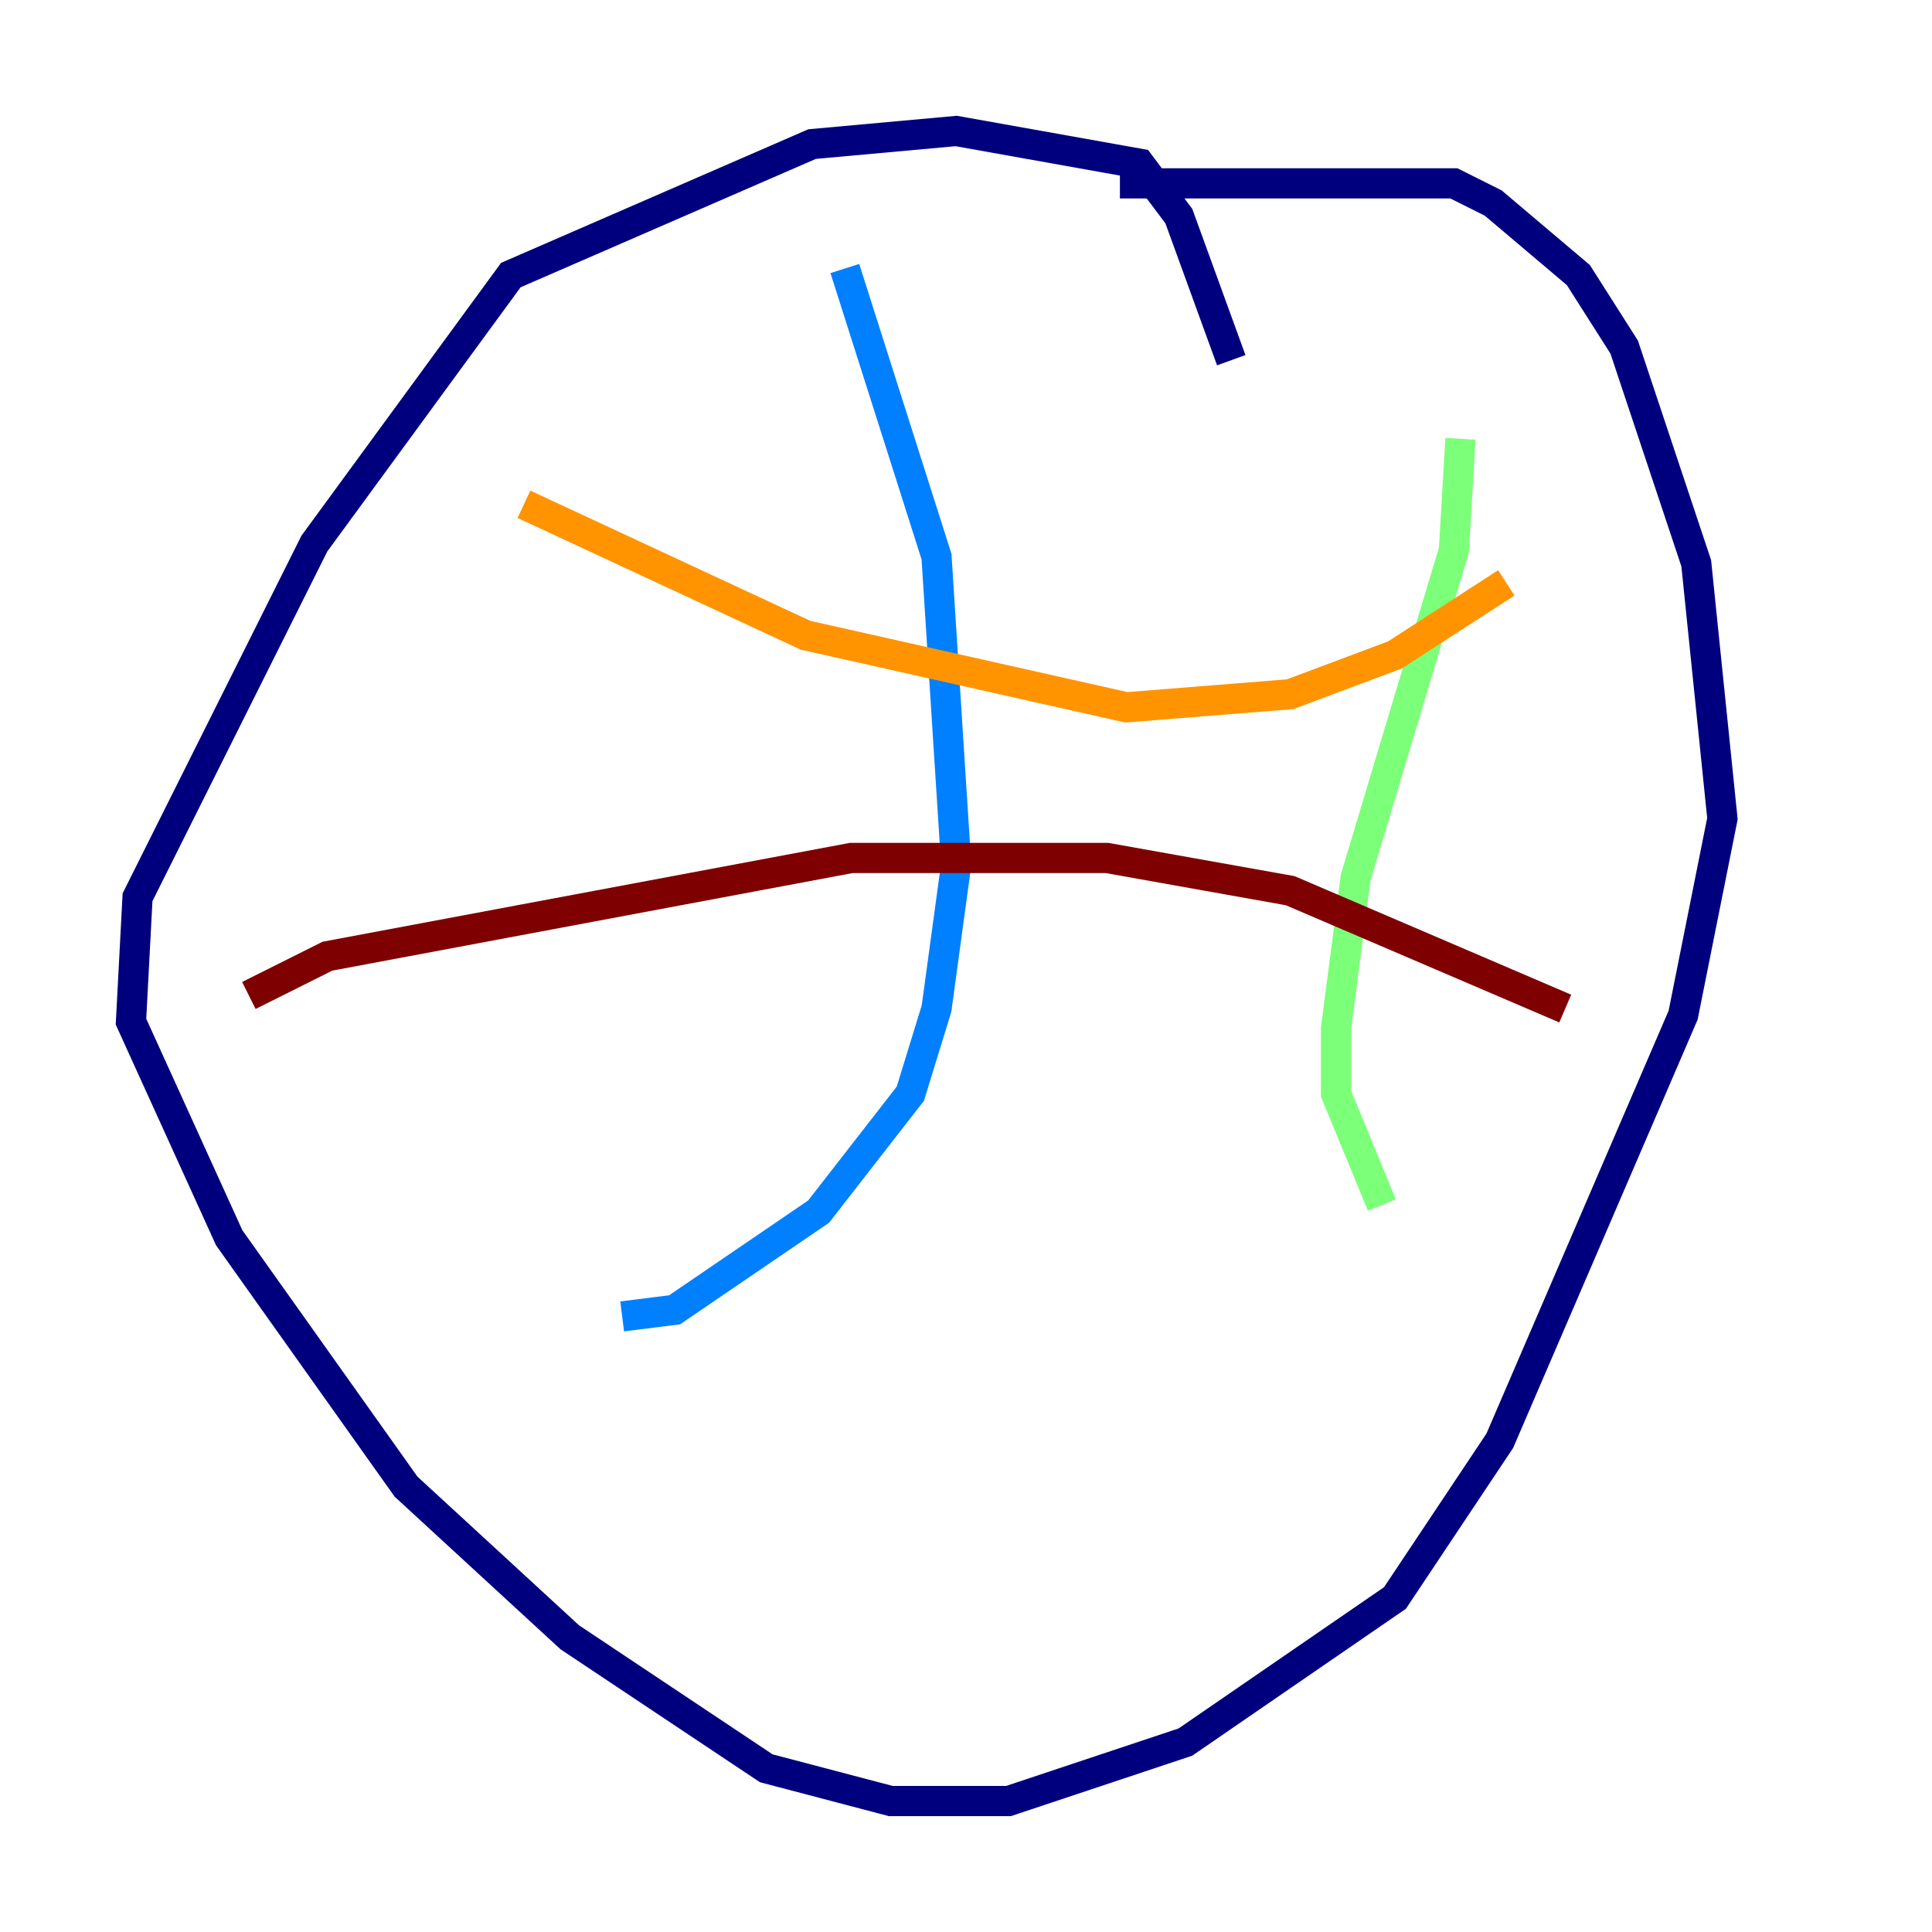 <?xml version="1.0" encoding="utf-8" ?>
<svg baseProfile="tiny" height="128" version="1.2" viewBox="0,0,128,128" width="128" xmlns="http://www.w3.org/2000/svg" xmlns:ev="http://www.w3.org/2001/xml-events" xmlns:xlink="http://www.w3.org/1999/xlink"><defs /><polyline fill="none" points="81.573,23.864 78.102,14.319 75.498,10.848 63.349,8.678 53.803,9.546 33.844,18.224 20.827,36.014 9.112,59.444 8.678,67.688 15.186,82.007 26.902,98.495 37.749,108.475 50.766,117.153 59.01,119.322 66.82,119.322 78.536,115.417 92.42,105.871 99.363,95.458 111.512,67.254 114.115,54.237 112.38,37.315 107.607,22.997 104.57,18.224 98.929,13.451 96.325,12.149 74.197,12.149" stroke="#00007f" stroke-width="2" /><polyline fill="none" points="55.973,17.79 62.047,36.881 63.349,57.275 62.047,66.82 60.312,72.461 54.237,80.271 44.691,86.78 41.22,87.214" stroke="#0080ff" stroke-width="2" /><polyline fill="none" points="96.759,29.071 96.325,36.447 89.817,58.142 88.515,68.122 88.515,72.461 91.552,79.837" stroke="#7cff79" stroke-width="2" /><polyline fill="none" points="34.712,33.41 53.37,42.088 74.63,46.861 85.478,45.993 92.42,43.39 99.797,38.617" stroke="#ff9400" stroke-width="2" /><polyline fill="none" points="103.702,66.82 85.478,59.01 73.329,56.841 56.407,56.841 21.695,63.349 16.488,65.953" stroke="#7f0000" stroke-width="2" /></svg>